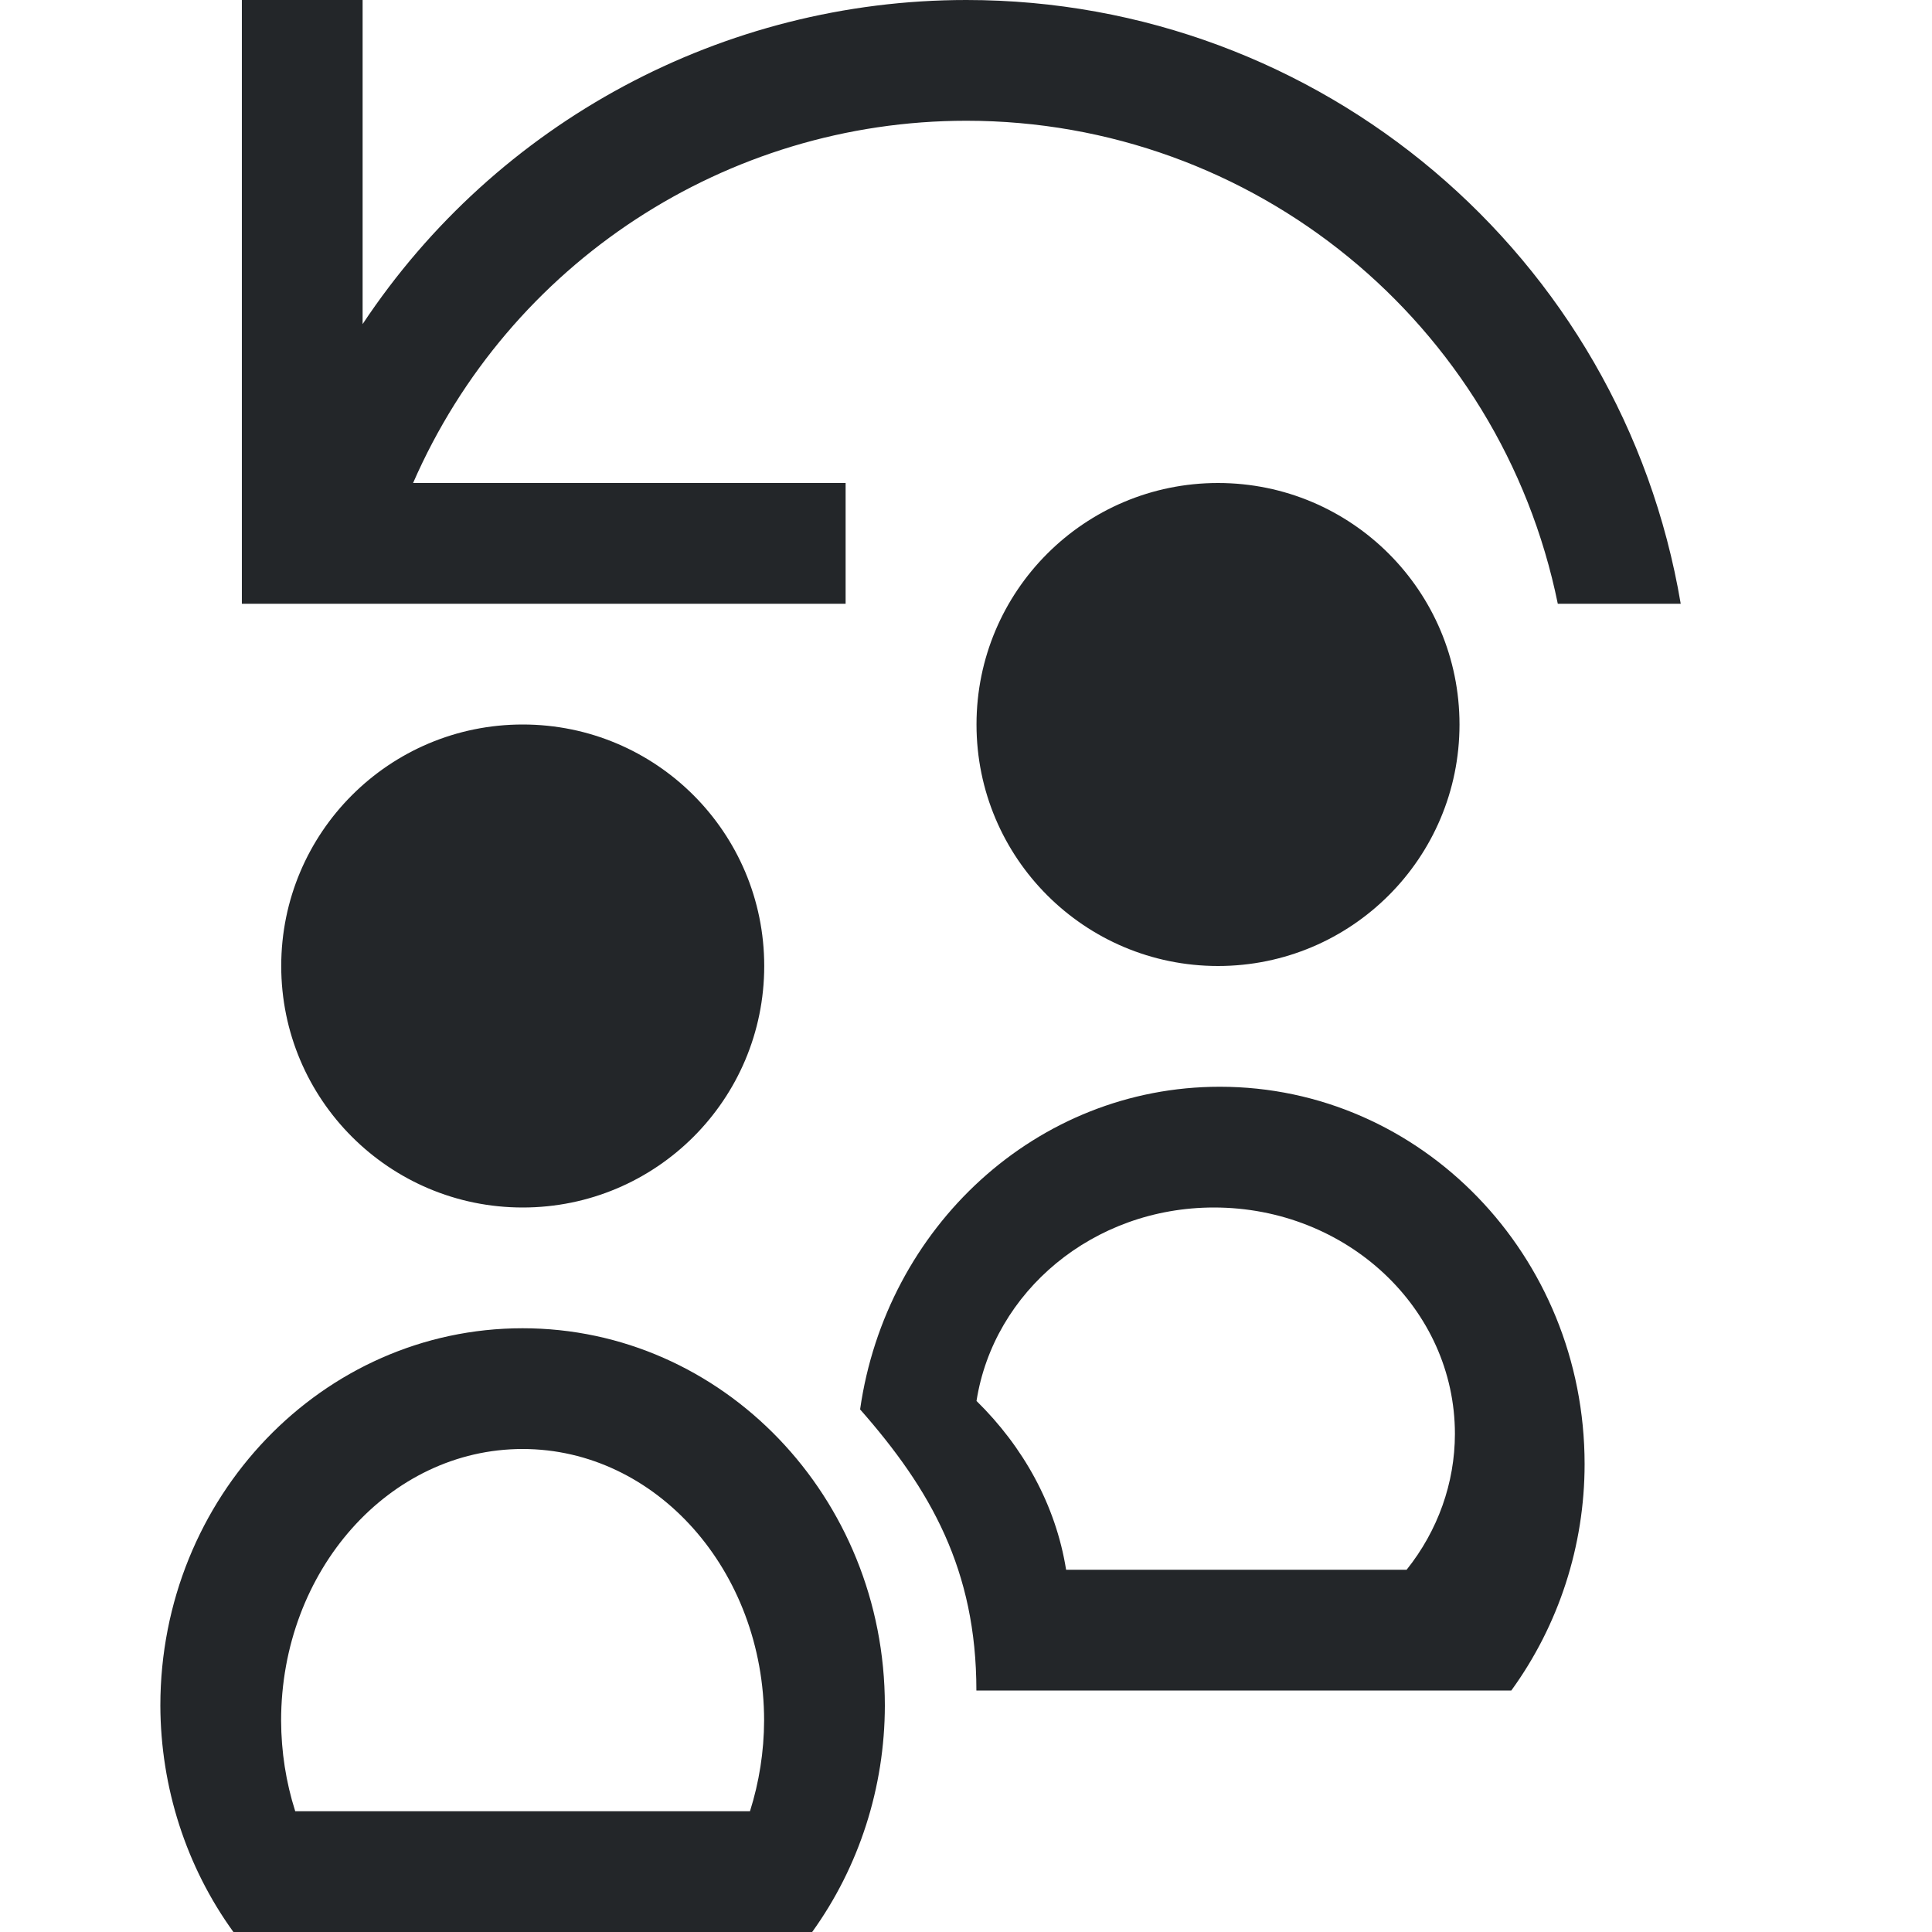 <svg version="1.1" viewBox="0 0 16 16" xmlns="http://www.w3.org/2000/svg">
    <defs>
        <style type="text/css" id="current-color-scheme">
            .ColorScheme-Text {
                color:#232629;
            }
        </style>
    </defs>
    <path
        class="ColorScheme-Text"
        style="fill:currentColor"
        d="m2.003 0v5h5v-1h-3.582c0.795-1.822 2.594-3 4.582-3 2.376 3e-4 4.423 1.672 4.898 4h1.018c-0.488-2.887-2.988-5-5.916-5-2.011 9.99999e-5 -3.888 1.008-5 2.684v-2.684zm8.084 4c-1.105 0-2 0.895-2 2 0 1.105 0.895 2 2 2 1.105 0 2-0.895 2-2 0-1.105-0.895-2-2-2zm-5.758 2c-1.105-6e-7 -2 0.895-2 2 0 1.105 0.895 2 2 2 1.105 1e-6 2-0.895 2-2 0-1.105-0.895-2-2-2zm5.773 3c-1.519 0-2.764 1.163-2.979 2.672 0.583 0.662 0.963 1.328 0.963 2.328h4.43c0.393-0.541 0.607-1.199 0.607-1.875 1e-6 -1.726-1.352-3.125-3.021-3.125zm-0.049 1c1.103 0 1.996 0.839 1.996 1.875-4.45e-4 0.406-0.141 0.801-0.4 1.125h-2.82c-0.086-0.539-0.357-1.02-0.742-1.398 0.142-0.905 0.964-1.602 1.967-1.602zm-5.725 1c-1.657-1e-6 -3 1.399-3 3.125 0.002 0.677 0.214 1.335 0.605 1.875h4.793c0.39-0.541 0.601-1.199 0.602-1.875 1e-6 -1.726-1.343-3.125-3-3.125zm0 1c1.105 1e-6 2 1.007 2 2.25-9.01e-4 0.256-0.041 0.509-0.117 0.75h-3.766c-0.077-0.241-0.116-0.494-0.117-0.75 1e-6 -1.243 0.895-2.25 2-2.25z"
    />
</svg>
